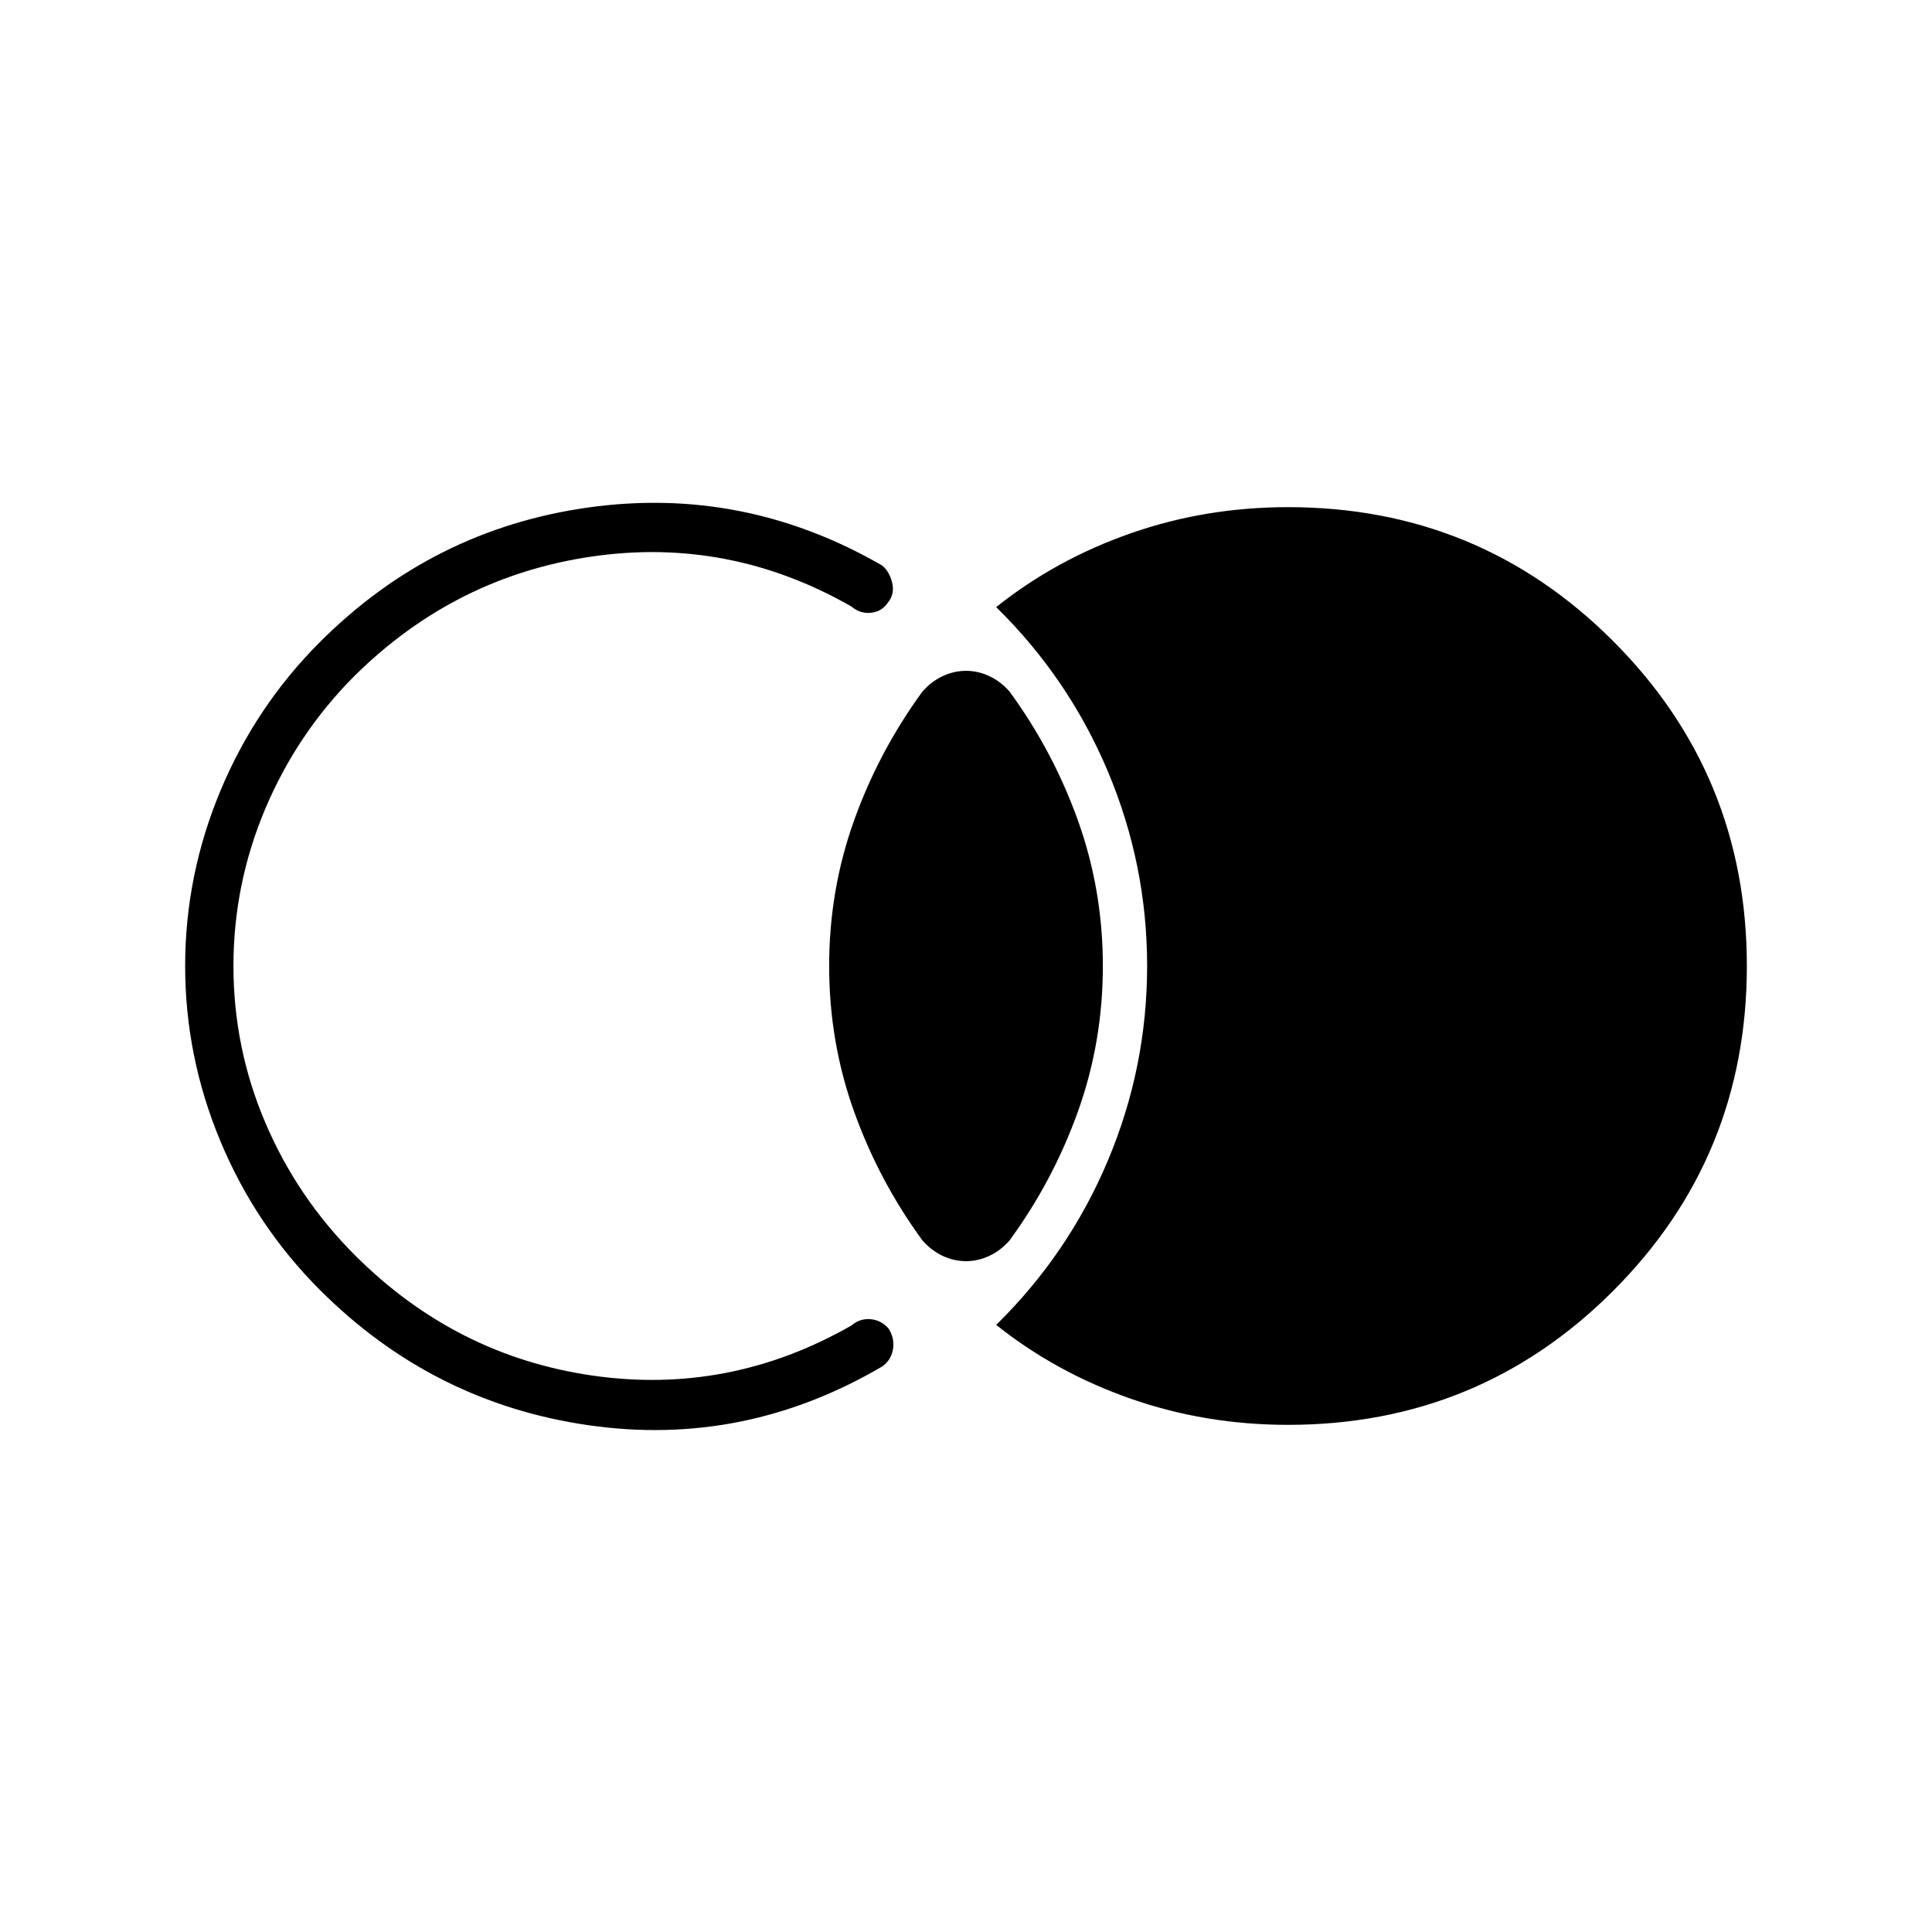 <svg xmlns="http://www.w3.org/2000/svg" height="40" viewBox="0 -960 960 960" width="40"><path d="M868-480q0 95-66.5 161.5T640-252q-41 0-78.17-13-37.16-13-66.83-36.67 36-35.33 55.5-81.66Q570-429.67 570-480t-19.5-96.67Q531-623 495-658.33 524.67-682 561.83-695 599-708 640-708q95 0 161.5 66.5T868-480ZM480-333.33q-6 0-11.67-2.67-5.66-2.67-10-7.67-21.66-29.66-34-64.16Q412-442.33 412-480t12.33-72.17q12.34-34.5 34-64.16 4.34-5 10-7.67 5.67-2.67 11.67-2.67t11.67 2.67q5.66 2.67 10 7.67 21.66 29.66 34 64.16Q548-517.67 548-480t-12.33 72.17q-12.34 34.5-34 64.16-4.34 5-10 7.67-5.67 2.67-11.67 2.67ZM92-480q0-45 17.5-87t49.5-74q56-56 133.33-66.83 77.34-10.84 146 28.83 3.67 3 5 8.67 1.34 5.66-2.33 10-3 4.33-8.33 4.83-5.34.5-9.67-3.17-60.67-34.66-128.67-24.83-68 9.83-118 59.17-28.66 28.66-44.5 66.16Q116-520.67 116-480t15.83 77.83q15.84 37.17 44.5 65.84 50 50 118 59.83 68 9.83 128.67-24.83 4.33-3.67 9.67-3.17 5.33.5 9 4.83 3 5 2 10.34-1 5.33-5.34 8.33-68.66 40.33-146 29.17Q215-263 159-319q-32-32-49.5-74T92-480Z"/></svg>